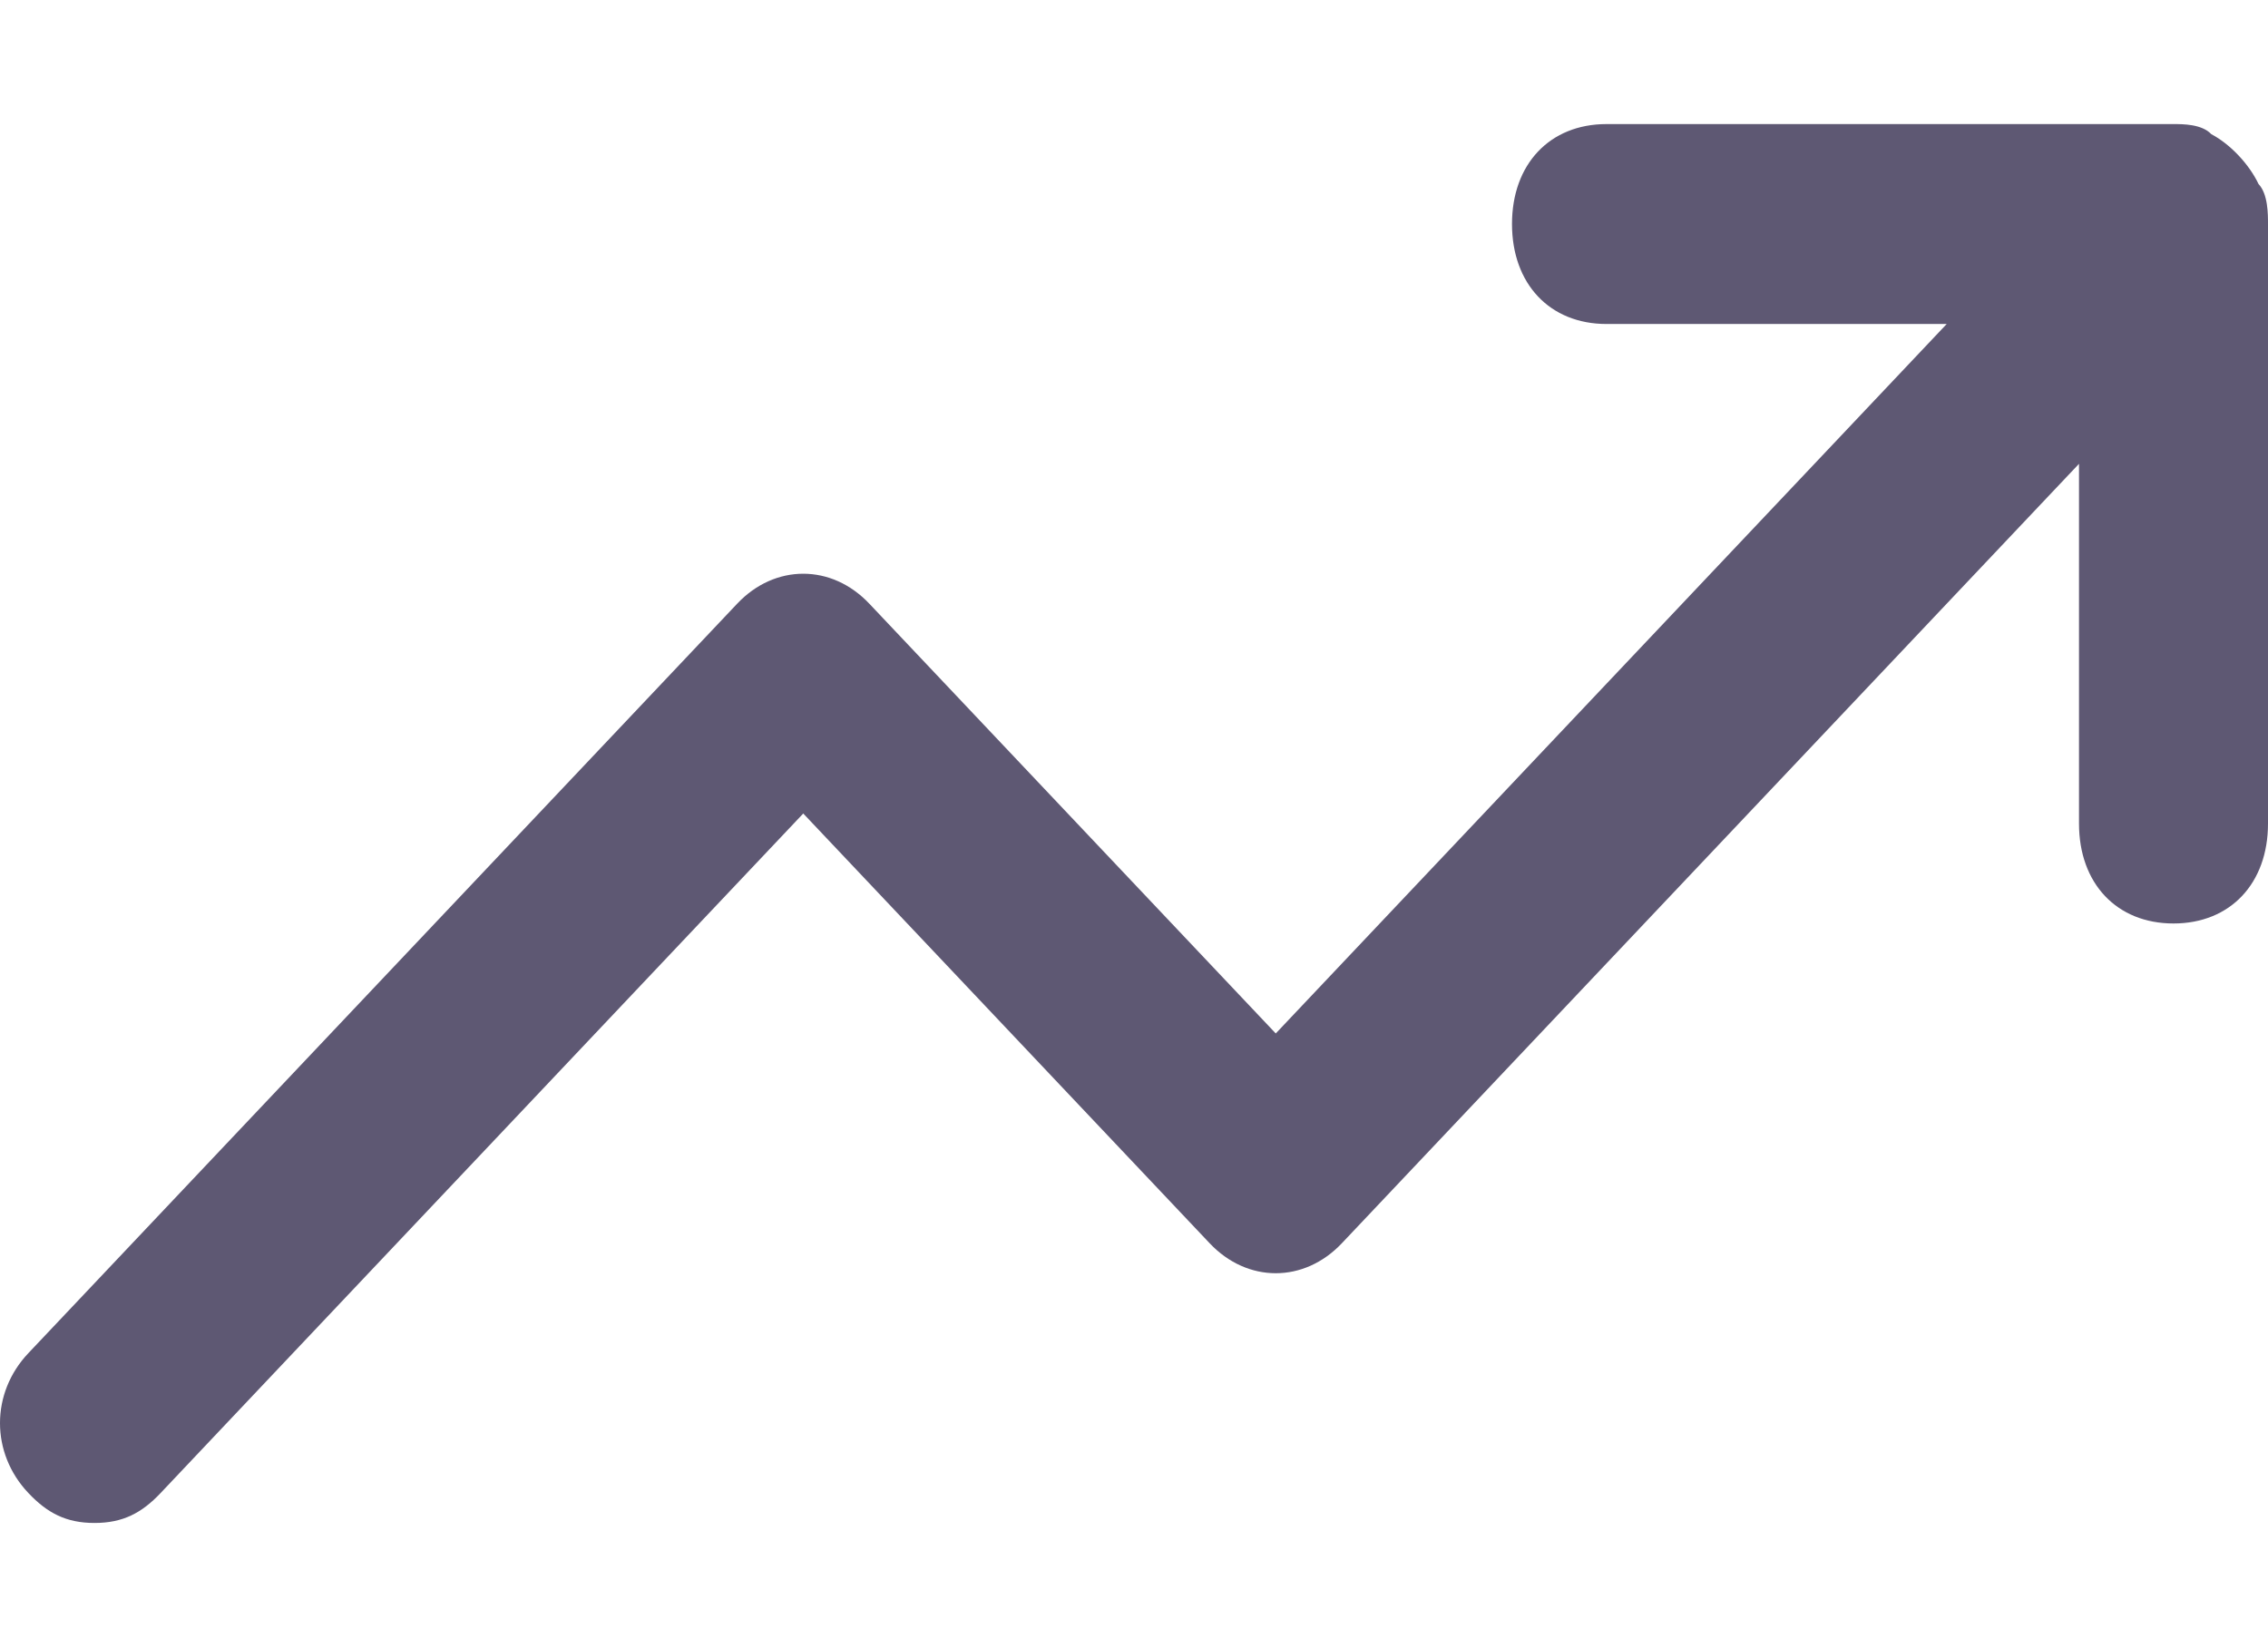 <svg width="18" height="13" viewBox="0 0 18 13" fill="none" xmlns="http://www.w3.org/2000/svg">
<path d="M18 1.778V6.538C18 7.014 17.7 7.331 17.25 7.331C16.8 7.331 16.5 7.014 16.5 6.538V3.682L10.65 9.869C10.35 10.187 9.9 10.187 9.6 9.869L6.375 6.458L1.275 11.852C1.125 12.011 0.975 12.09 0.75 12.09C0.525 12.09 0.375 12.011 0.225 11.852C-0.075 11.535 -0.075 11.059 0.225 10.742L5.85 4.793C6.15 4.475 6.6 4.475 6.9 4.793L10.125 8.204L15.45 2.572H12.75C12.3 2.572 12 2.254 12 1.778C12 1.303 12.3 0.985 12.75 0.985H17.25C17.325 0.985 17.475 0.985 17.55 1.065C17.7 1.144 17.85 1.303 17.925 1.461C18 1.54 18 1.699 18 1.778Z" fill="#5E5873"/>
</svg>
